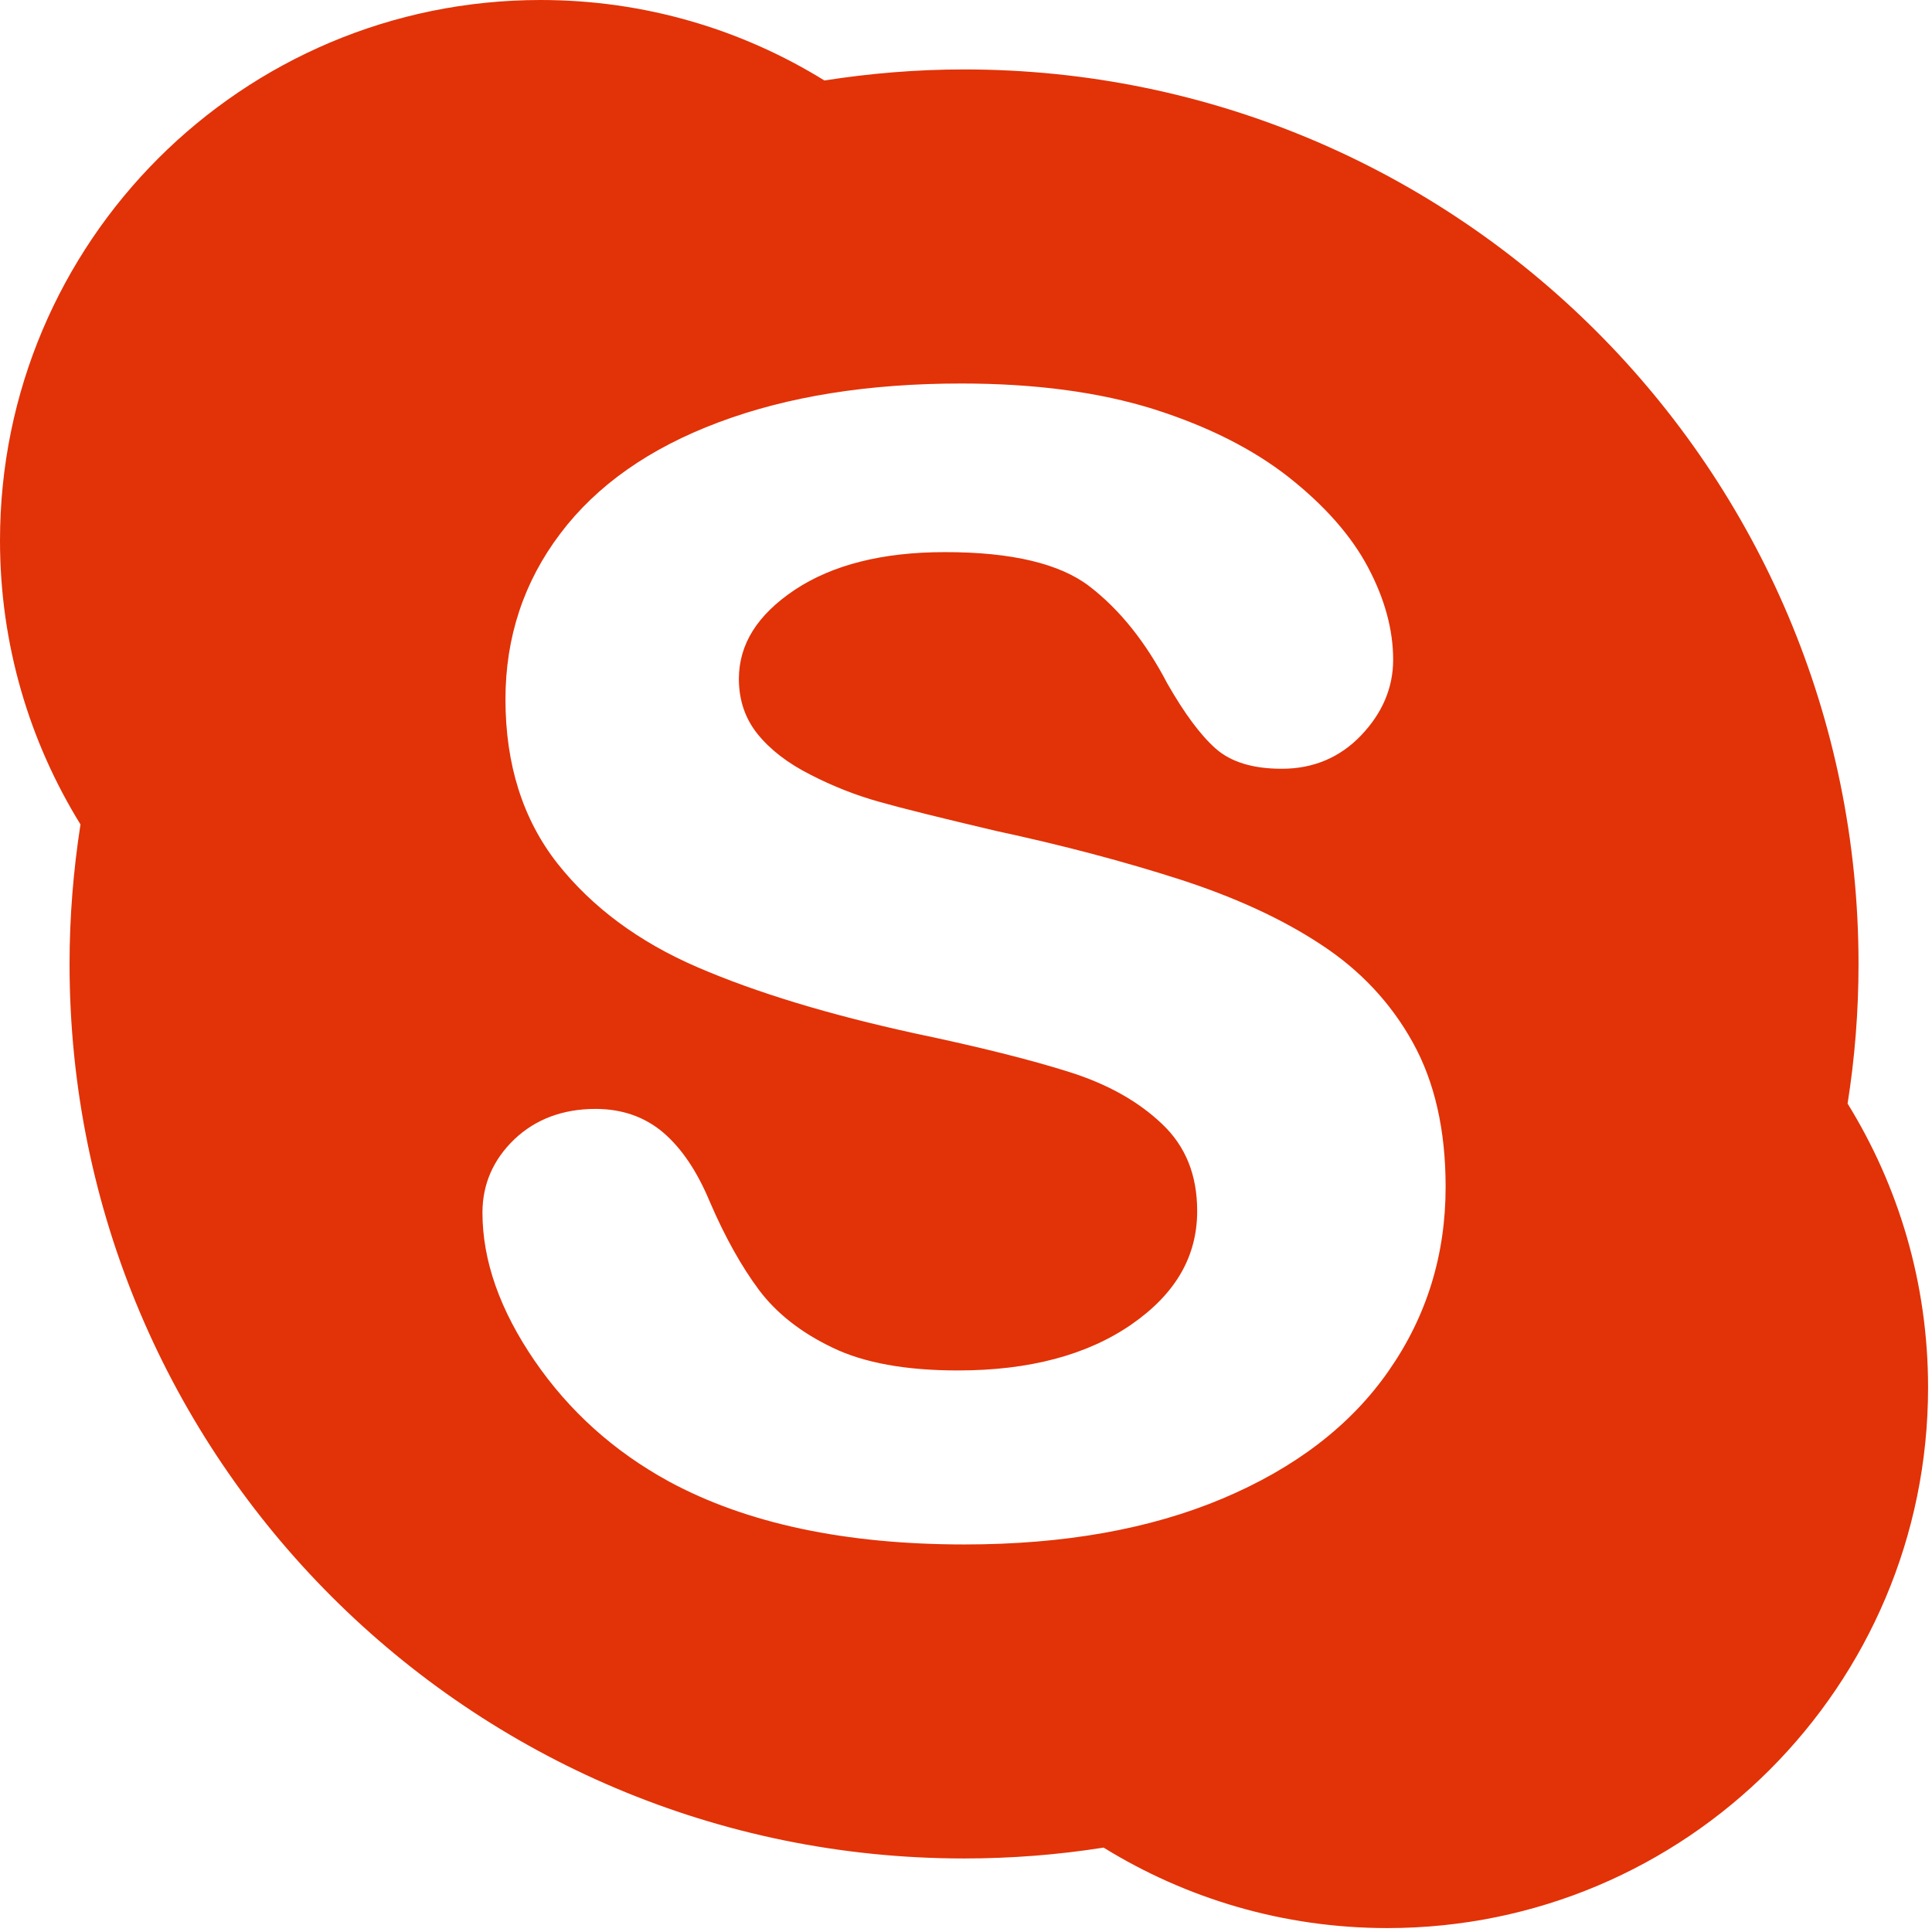 <?xml version="1.0" encoding="UTF-8"?>
<svg width="32px" height="32px" viewBox="0 0 32 32" version="1.1" xmlns="http://www.w3.org/2000/svg" xmlns:xlink="http://www.w3.org/1999/xlink">
    <!-- Generator: Sketch 52.2 (67145) - http://www.bohemiancoding.com/sketch -->
    <title>skype-logo (1)</title>
    <desc>Created with Sketch.</desc>
    <g id="Page-1" stroke="none" stroke-width="1" fill="none" fill-rule="evenodd">
        <g id="Main_page" transform="translate(-106, -7330)" fill="#E23207" fill-rule="nonzero">
            <g id="Group-2" transform="translate(106, 7330)">
                <g id="skype-logo-(1)">
                    <path d="M30.602,18.279 C30.721,17.525 30.783,16.754 30.783,15.967 C30.783,7.784 24.15,1.15 15.967,1.15 C15.182,1.15 14.408,1.215 13.655,1.333 C12.29,0.489 10.68,0 8.954,0 C4.009,0 0,4.008 0,8.953 C0,10.679 0.489,12.288 1.333,13.655 C1.216,14.411 1.152,15.18 1.152,15.967 C1.152,24.15 7.785,30.782 15.967,30.782 C16.752,30.782 17.526,30.721 18.279,30.602 C19.645,31.445 21.255,31.935 22.98,31.935 C27.926,31.935 31.935,27.926 31.935,22.981 C31.935,21.254 31.446,19.645 30.602,18.279 Z M23.001,22.705 C22.375,23.607 21.454,24.313 20.251,24.82 C19.045,25.328 17.62,25.581 15.975,25.581 C14.003,25.581 12.37,25.236 11.081,24.539 C10.168,24.04 9.425,23.371 8.853,22.536 C8.281,21.7 7.991,20.882 7.991,20.085 C7.991,19.614 8.17,19.205 8.519,18.871 C8.872,18.535 9.327,18.367 9.864,18.367 C10.303,18.367 10.681,18.499 10.988,18.761 C11.293,19.023 11.549,19.405 11.758,19.908 C12.009,20.491 12.282,20.978 12.572,21.367 C12.86,21.75 13.265,22.071 13.791,22.322 C14.31,22.573 15.001,22.699 15.866,22.699 C17.05,22.699 18.007,22.443 18.739,21.938 C19.475,21.428 19.829,20.808 19.829,20.059 C19.829,19.461 19.638,18.986 19.247,18.616 C18.853,18.241 18.343,17.955 17.711,17.756 C17.077,17.555 16.225,17.341 15.157,17.117 C13.724,16.804 12.525,16.44 11.554,16.021 C10.582,15.602 9.808,15.028 9.234,14.303 C8.659,13.571 8.372,12.661 8.372,11.583 C8.372,10.556 8.675,9.637 9.281,8.837 C9.886,8.035 10.763,7.421 11.905,6.994 C13.044,6.566 14.384,6.352 15.92,6.352 C17.148,6.352 18.211,6.495 19.11,6.777 C20.007,7.062 20.754,7.438 21.352,7.909 C21.946,8.38 22.383,8.876 22.659,9.397 C22.936,9.92 23.075,10.43 23.075,10.928 C23.075,11.391 22.896,11.811 22.546,12.178 C22.196,12.547 21.749,12.735 21.227,12.733 C20.756,12.733 20.387,12.624 20.131,12.395 C19.881,12.172 19.619,11.818 19.336,11.324 C18.977,10.636 18.548,10.099 18.049,9.715 C17.564,9.339 16.762,9.143 15.647,9.145 C14.615,9.145 13.789,9.356 13.166,9.768 C12.539,10.187 12.24,10.673 12.238,11.243 C12.239,11.6 12.342,11.901 12.548,12.158 C12.758,12.418 13.05,12.643 13.425,12.832 C13.8,13.025 14.181,13.174 14.565,13.281 C14.953,13.391 15.596,13.55 16.491,13.761 C17.613,14.002 18.631,14.273 19.545,14.567 C20.458,14.863 21.237,15.22 21.88,15.645 C22.529,16.069 23.036,16.61 23.398,17.262 C23.762,17.916 23.944,18.715 23.944,19.655 C23.945,20.786 23.63,21.804 23.001,22.705 Z" id="Skype"></path>
                </g>
            </g>
        </g>
    </g>
</svg>